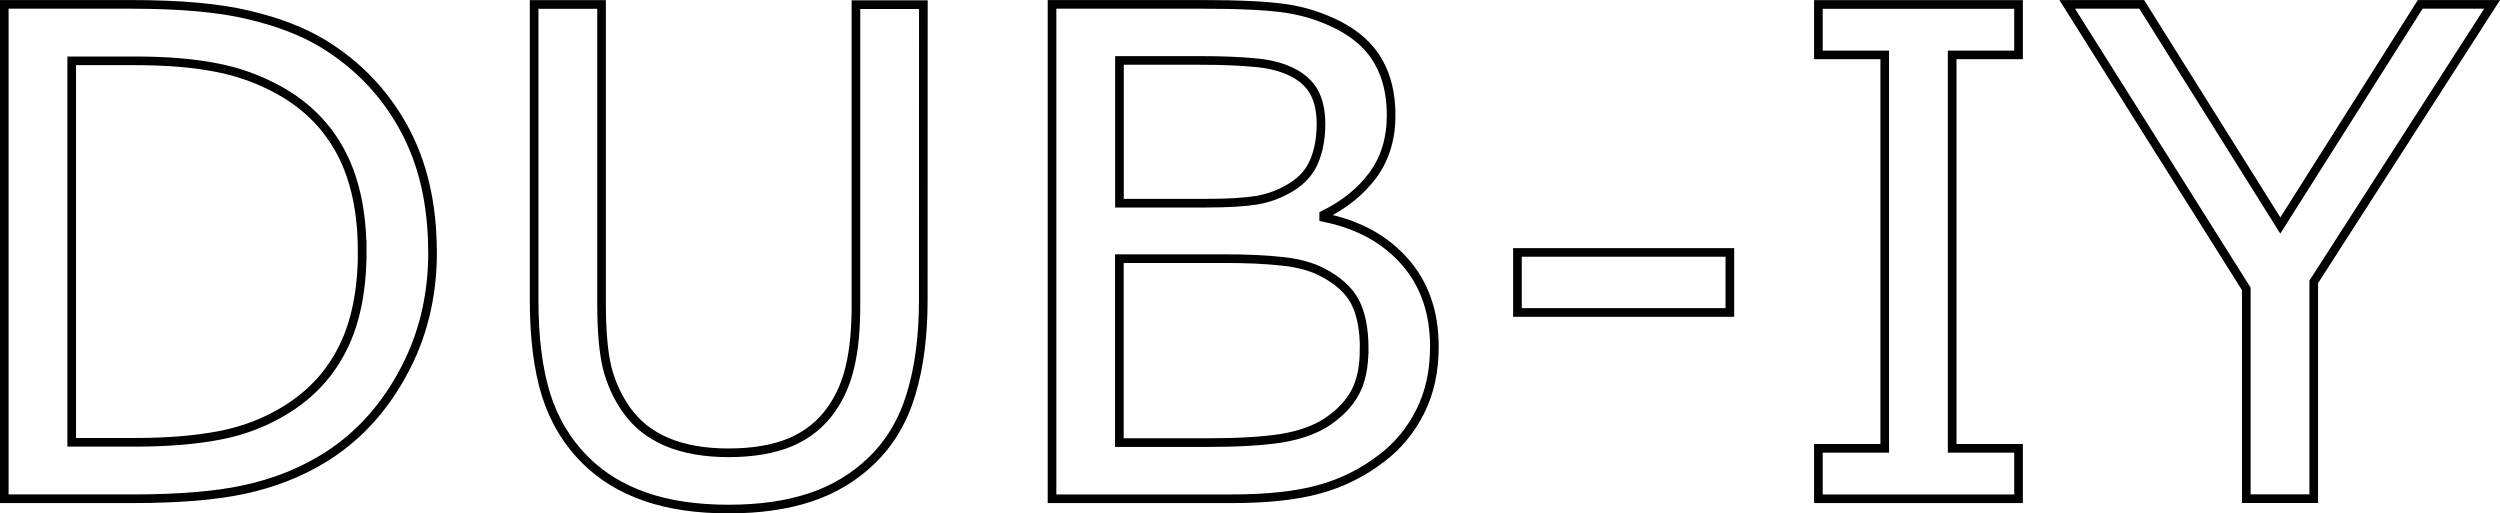 <?xml version="1.0" encoding="UTF-8" standalone="no"?>
<!-- Created with Inkscape (http://www.inkscape.org/) -->

<svg
   width="25.729mm"
   height="5.282mm"
   viewBox="0 0 25.729 5.282"
   version="1.1"
   id="svg1"
   sodipodi:docname="dubiy_logo_wht.svg"
   xmlns:inkscape="http://www.inkscape.org/namespaces/inkscape"
   xmlns:sodipodi="http://sodipodi.sourceforge.net/DTD/sodipodi-0.dtd"
   xmlns="http://www.w3.org/2000/svg"
   xmlns:svg="http://www.w3.org/2000/svg">
  <sodipodi:namedview
     id="namedview1"
     pagecolor="#ffffff"
     bordercolor="#000000"
     borderopacity="0.25"
     inkscape:showpageshadow="2"
     inkscape:pageopacity="0.0"
     inkscape:pagecheckerboard="0"
     inkscape:deskcolor="#d1d1d1"
     inkscape:document-units="mm" />
  <defs
     id="defs1" />
  <g
     inkscape:label="Ebene 1"
     inkscape:groupmode="layer"
     id="layer1"
     transform="translate(-91.547,-52.079)">
    <path
       d="m 95.999,54.673 q 0,0.694 -0.312,1.257 -0.308,0.564 -0.823,0.875 -0.357,0.215 -0.799,0.311 -0.438,0.096 -1.156,0.096 h -1.318 v -5.088 h 1.303 q 0.764,0 1.212,0.109 0.452,0.106 0.764,0.294 0.533,0.325 0.83,0.864 0.298,0.54 0.298,1.281 z m -0.725,-0.01 q 0,-0.598 -0.214,-1.008 -0.214,-0.41 -0.638,-0.646 -0.308,-0.171 -0.655,-0.236 -0.347,-0.068 -0.83,-0.068 h -0.652 v 3.926 h 0.652 q 0.501,0 0.873,-0.072 0.375,-0.072 0.687,-0.267 0.389,-0.243 0.582,-0.639 0.196,-0.396 0.196,-0.991 z m 5.775,0.506 q 0,0.554 -0.126,0.967 -0.123,0.41 -0.406,0.683 -0.27,0.26 -0.631,0.379 -0.361,0.12 -0.841,0.12 -0.491,0 -0.855,-0.126 -0.364,-0.126 -0.613,-0.372 -0.284,-0.28 -0.41,-0.677 -0.123,-0.396 -0.123,-0.974 v -3.044 h 0.694 v 3.079 q 0,0.413 0.056,0.653 0.06,0.239 0.196,0.434 0.154,0.222 0.417,0.335 0.266,0.113 0.638,0.113 0.375,0 0.638,-0.109 0.263,-0.113 0.42,-0.338 0.137,-0.195 0.193,-0.444 0.06,-0.253 0.06,-0.625 v -3.096 h 0.694 z m 5.26,0.478 q 0,0.379 -0.147,0.67 -0.147,0.29 -0.396,0.478 -0.294,0.226 -0.648,0.321 -0.35,0.096 -0.894,0.096 h -1.85 v -5.088 h 1.545 q 0.571,0 0.855,0.041 0.284,0.041 0.543,0.171 0.287,0.147 0.417,0.379 0.13,0.229 0.13,0.55 0,0.362 -0.189,0.618 -0.189,0.253 -0.505,0.407 v 0.027 q 0.529,0.106 0.834,0.454 0.305,0.345 0.305,0.875 z m -1.167,-2.293 q 0,-0.185 -0.063,-0.311 -0.063,-0.126 -0.203,-0.205 -0.165,-0.092 -0.399,-0.113 -0.235,-0.024 -0.582,-0.024 h -0.827 v 1.469 h 0.897 q 0.326,0 0.519,-0.031 0.193,-0.034 0.357,-0.137 0.165,-0.103 0.231,-0.263 0.07,-0.164 0.07,-0.386 z m 0.445,2.32 q 0,-0.308 -0.095,-0.489 -0.095,-0.181 -0.343,-0.308 -0.168,-0.085 -0.41,-0.109 -0.238,-0.027 -0.582,-0.027 h -1.09 v 1.893 h 0.918 q 0.456,0 0.746,-0.044 0.291,-0.048 0.477,-0.171 0.196,-0.133 0.287,-0.304 0.091,-0.171 0.091,-0.441 z m 3.763,-0.379 h -2.186 v -0.618 h 2.186 z m 2.971,1.917 h -2.06 v -0.519 h 0.683 v -4.049 h -0.683 v -0.519 h 2.06 v 0.519 h -0.683 v 4.049 h 0.683 z m 4.874,-5.088 -1.836,2.856 v 2.231 h -0.694 v -2.159 l -1.843,-2.928 h 0.767 l 1.426,2.276 1.44,-2.276 z"
       id="text114"
       style="font-size:26.632px;font-family:Verdana;-inkscape-font-specification:'Verdana, Normal';fill:none;stroke:#000000;stroke-width:0.089;stroke-opacity:1"
       aria-label="DUB-IY" />
  </g>
</svg>

